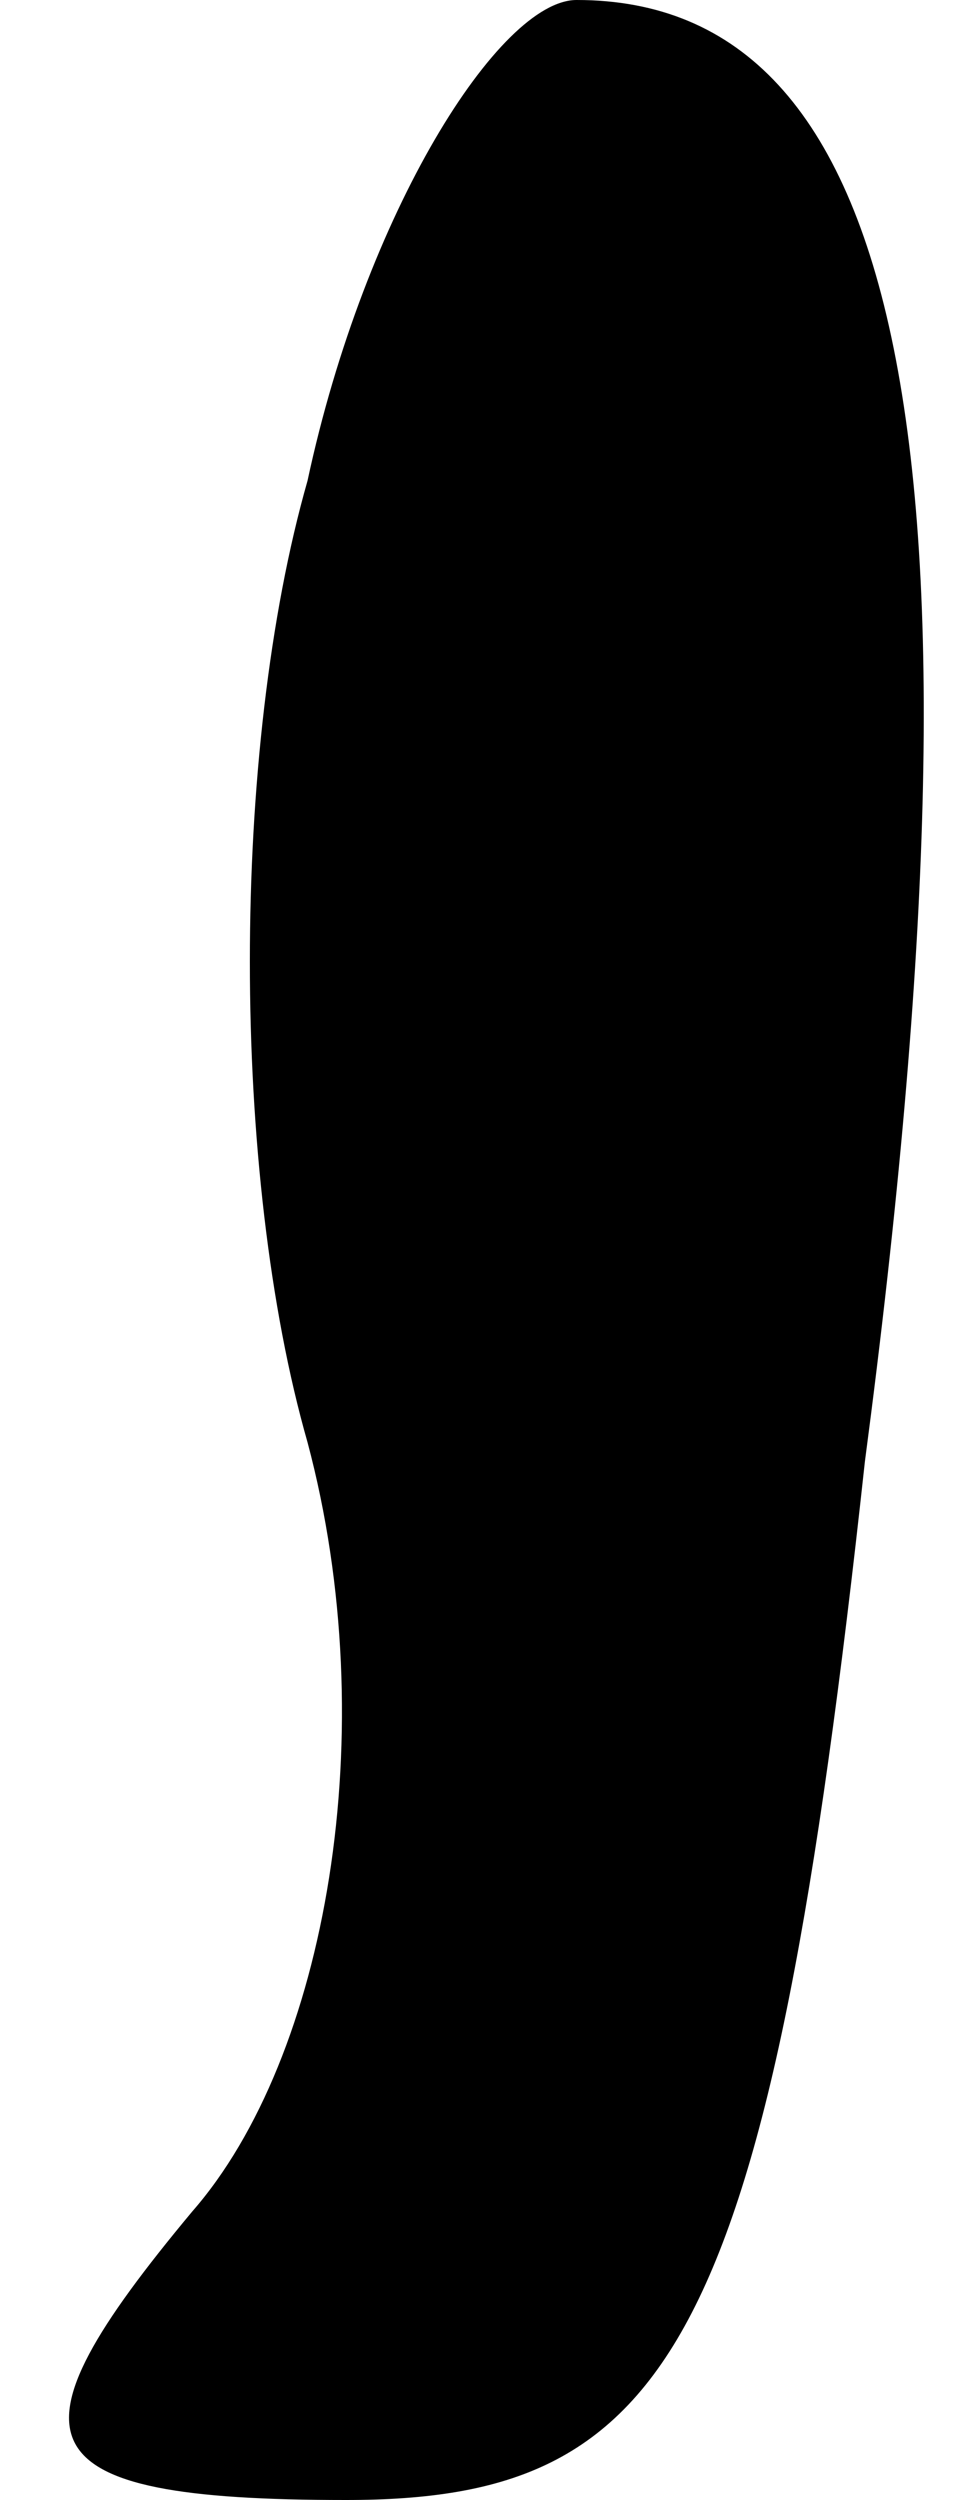 <?xml version="1.0" standalone="no"?>
<!DOCTYPE svg PUBLIC "-//W3C//DTD SVG 20010904//EN"
 "http://www.w3.org/TR/2001/REC-SVG-20010904/DTD/svg10.dtd">
<svg version="1.0" xmlns="http://www.w3.org/2000/svg"
 width="5pt" height="13pt" viewBox="0 0 5 13"
 preserveAspectRatio="xMidYMid meet">
<g transform="translate(0,13) scale(0.1,-0.1)"
fill="#000000" stroke="none">
<path fill="#000000" stroke="none" d="M16 105 c-4 -14 -4 -36 0 -50 4 -15 1
-32 -6 -40 -10 -12 -9 -15 8 -15 17 0 22 8 27 54 7 53 2 76 -15 76 -4 0 -11
-11 -14 -25z"/>
</g>
</svg>
